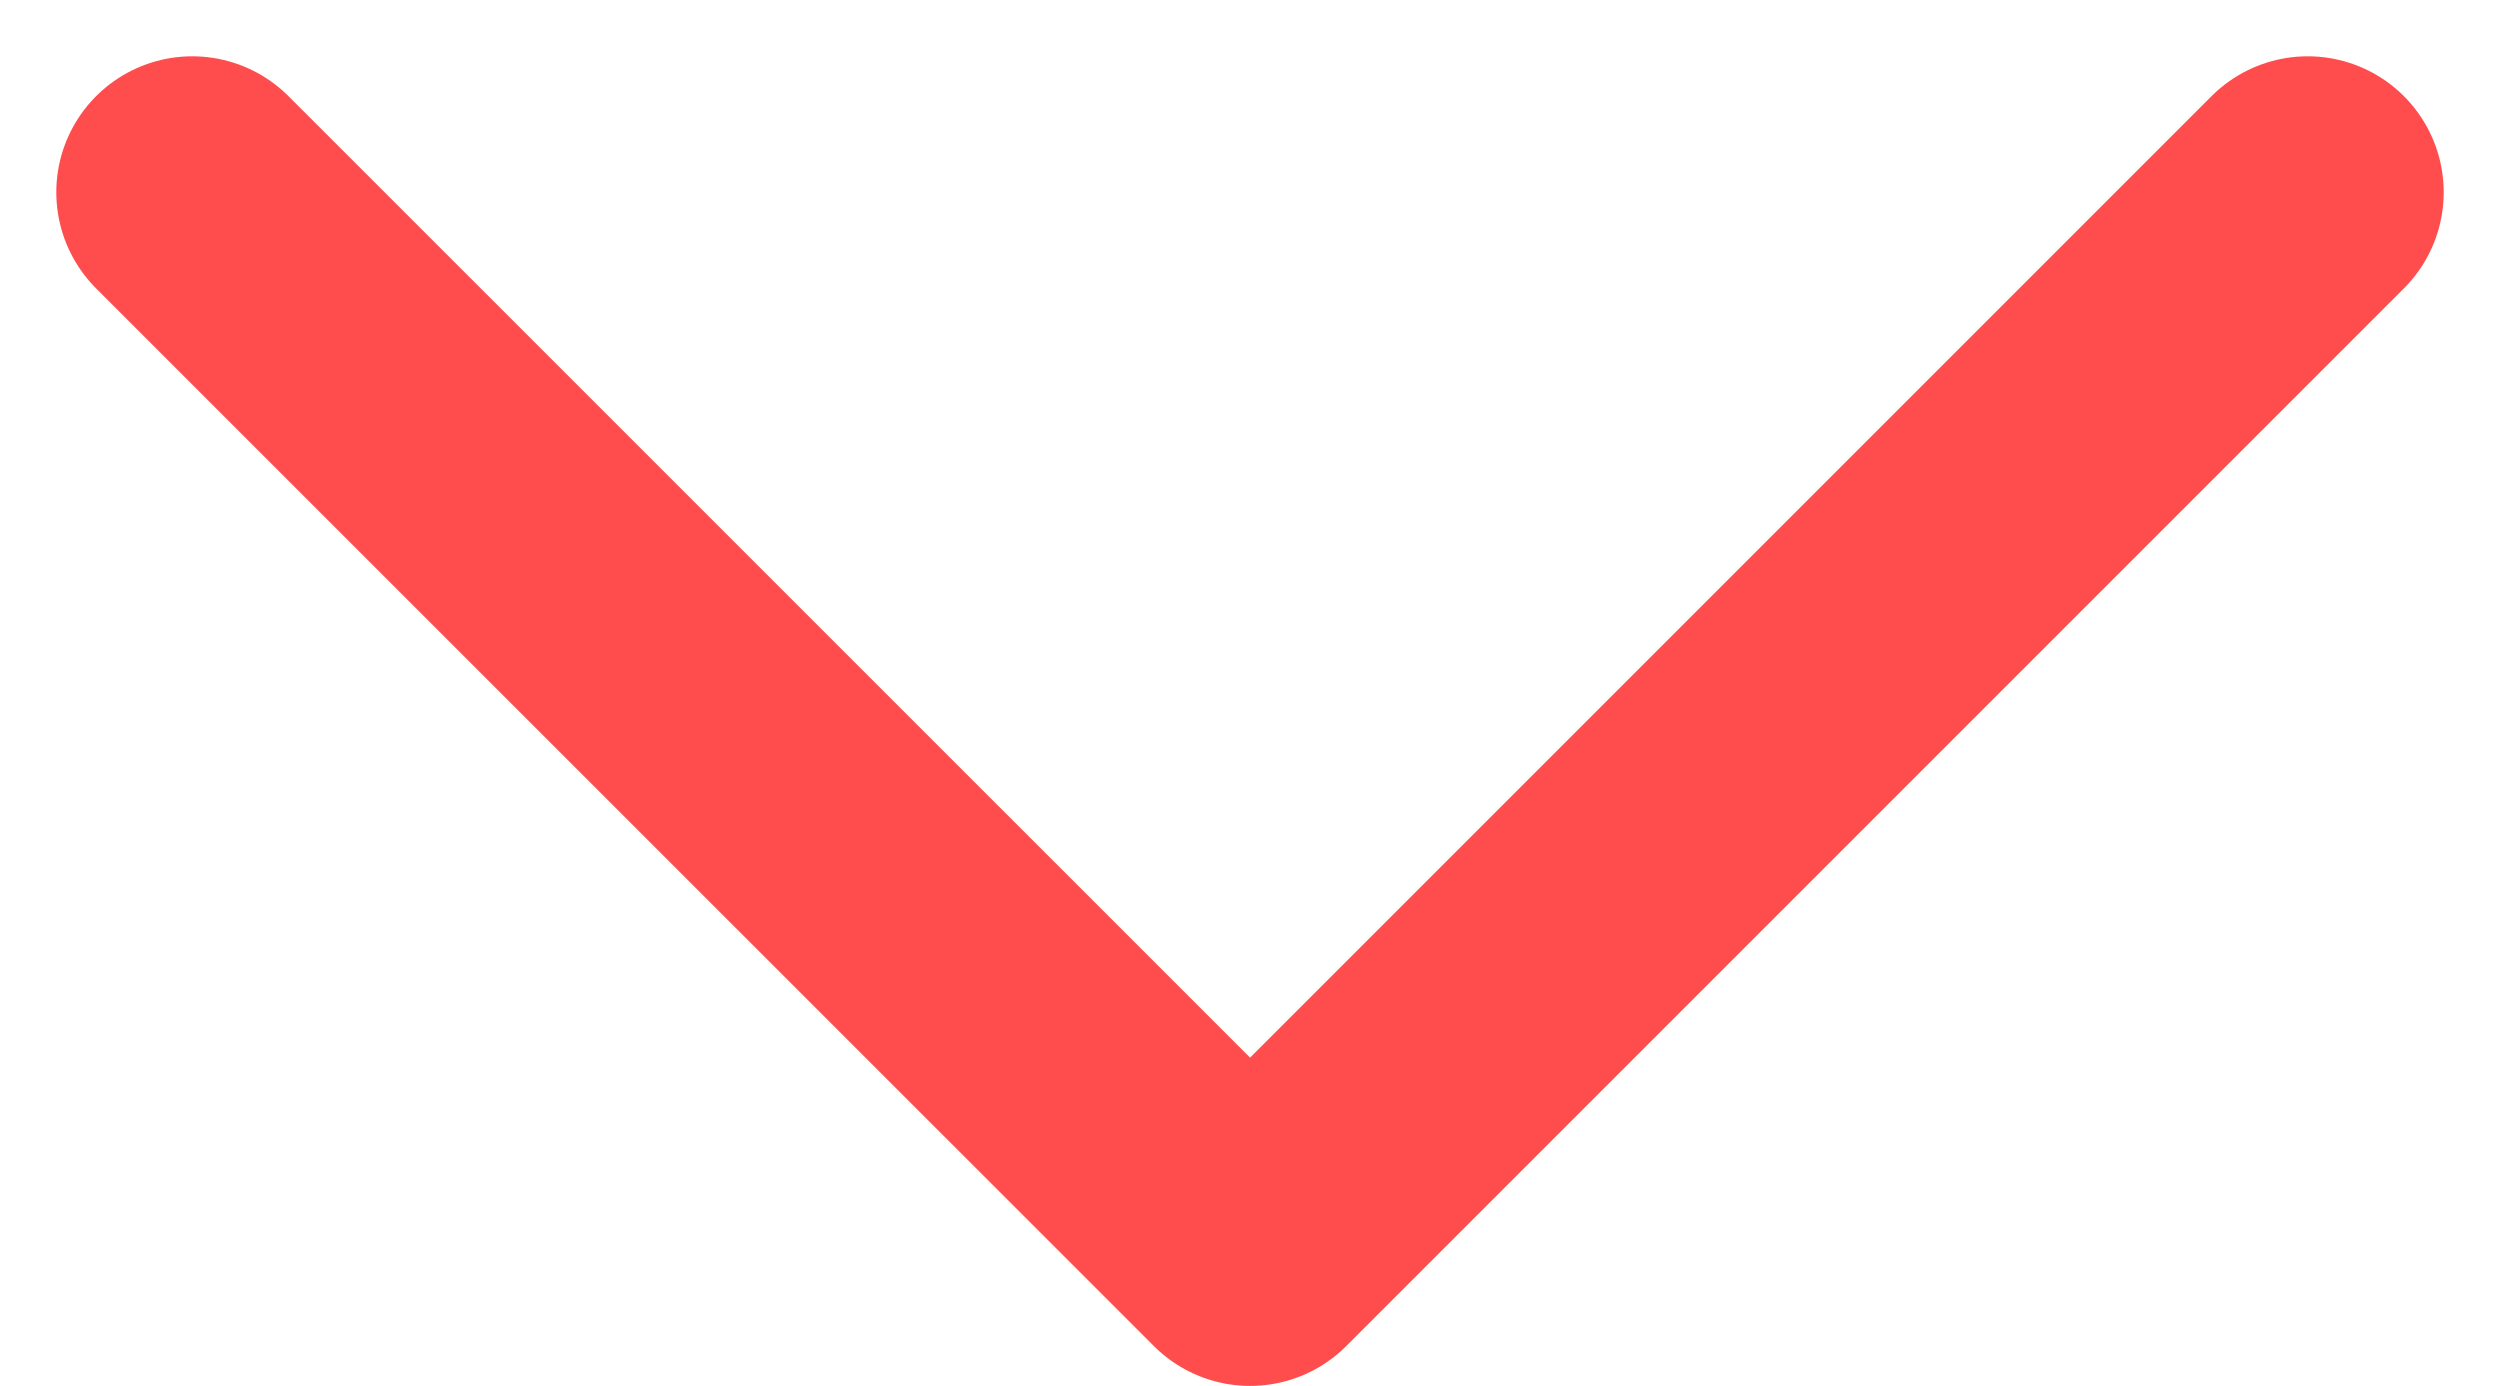 <svg xmlns="http://www.w3.org/2000/svg" width="18.385" height="10.192" viewBox="0 0 18.385 10.192">
  <path id="Path_1143" data-name="Path 1143" d="M7.778,0,0,7.779l7.778,7.778" transform="translate(1.414 9.192) rotate(-90)" fill="none" stroke="#ff4d4d" stroke-linecap="round" stroke-linejoin="round" stroke-width="2"/>
</svg>
